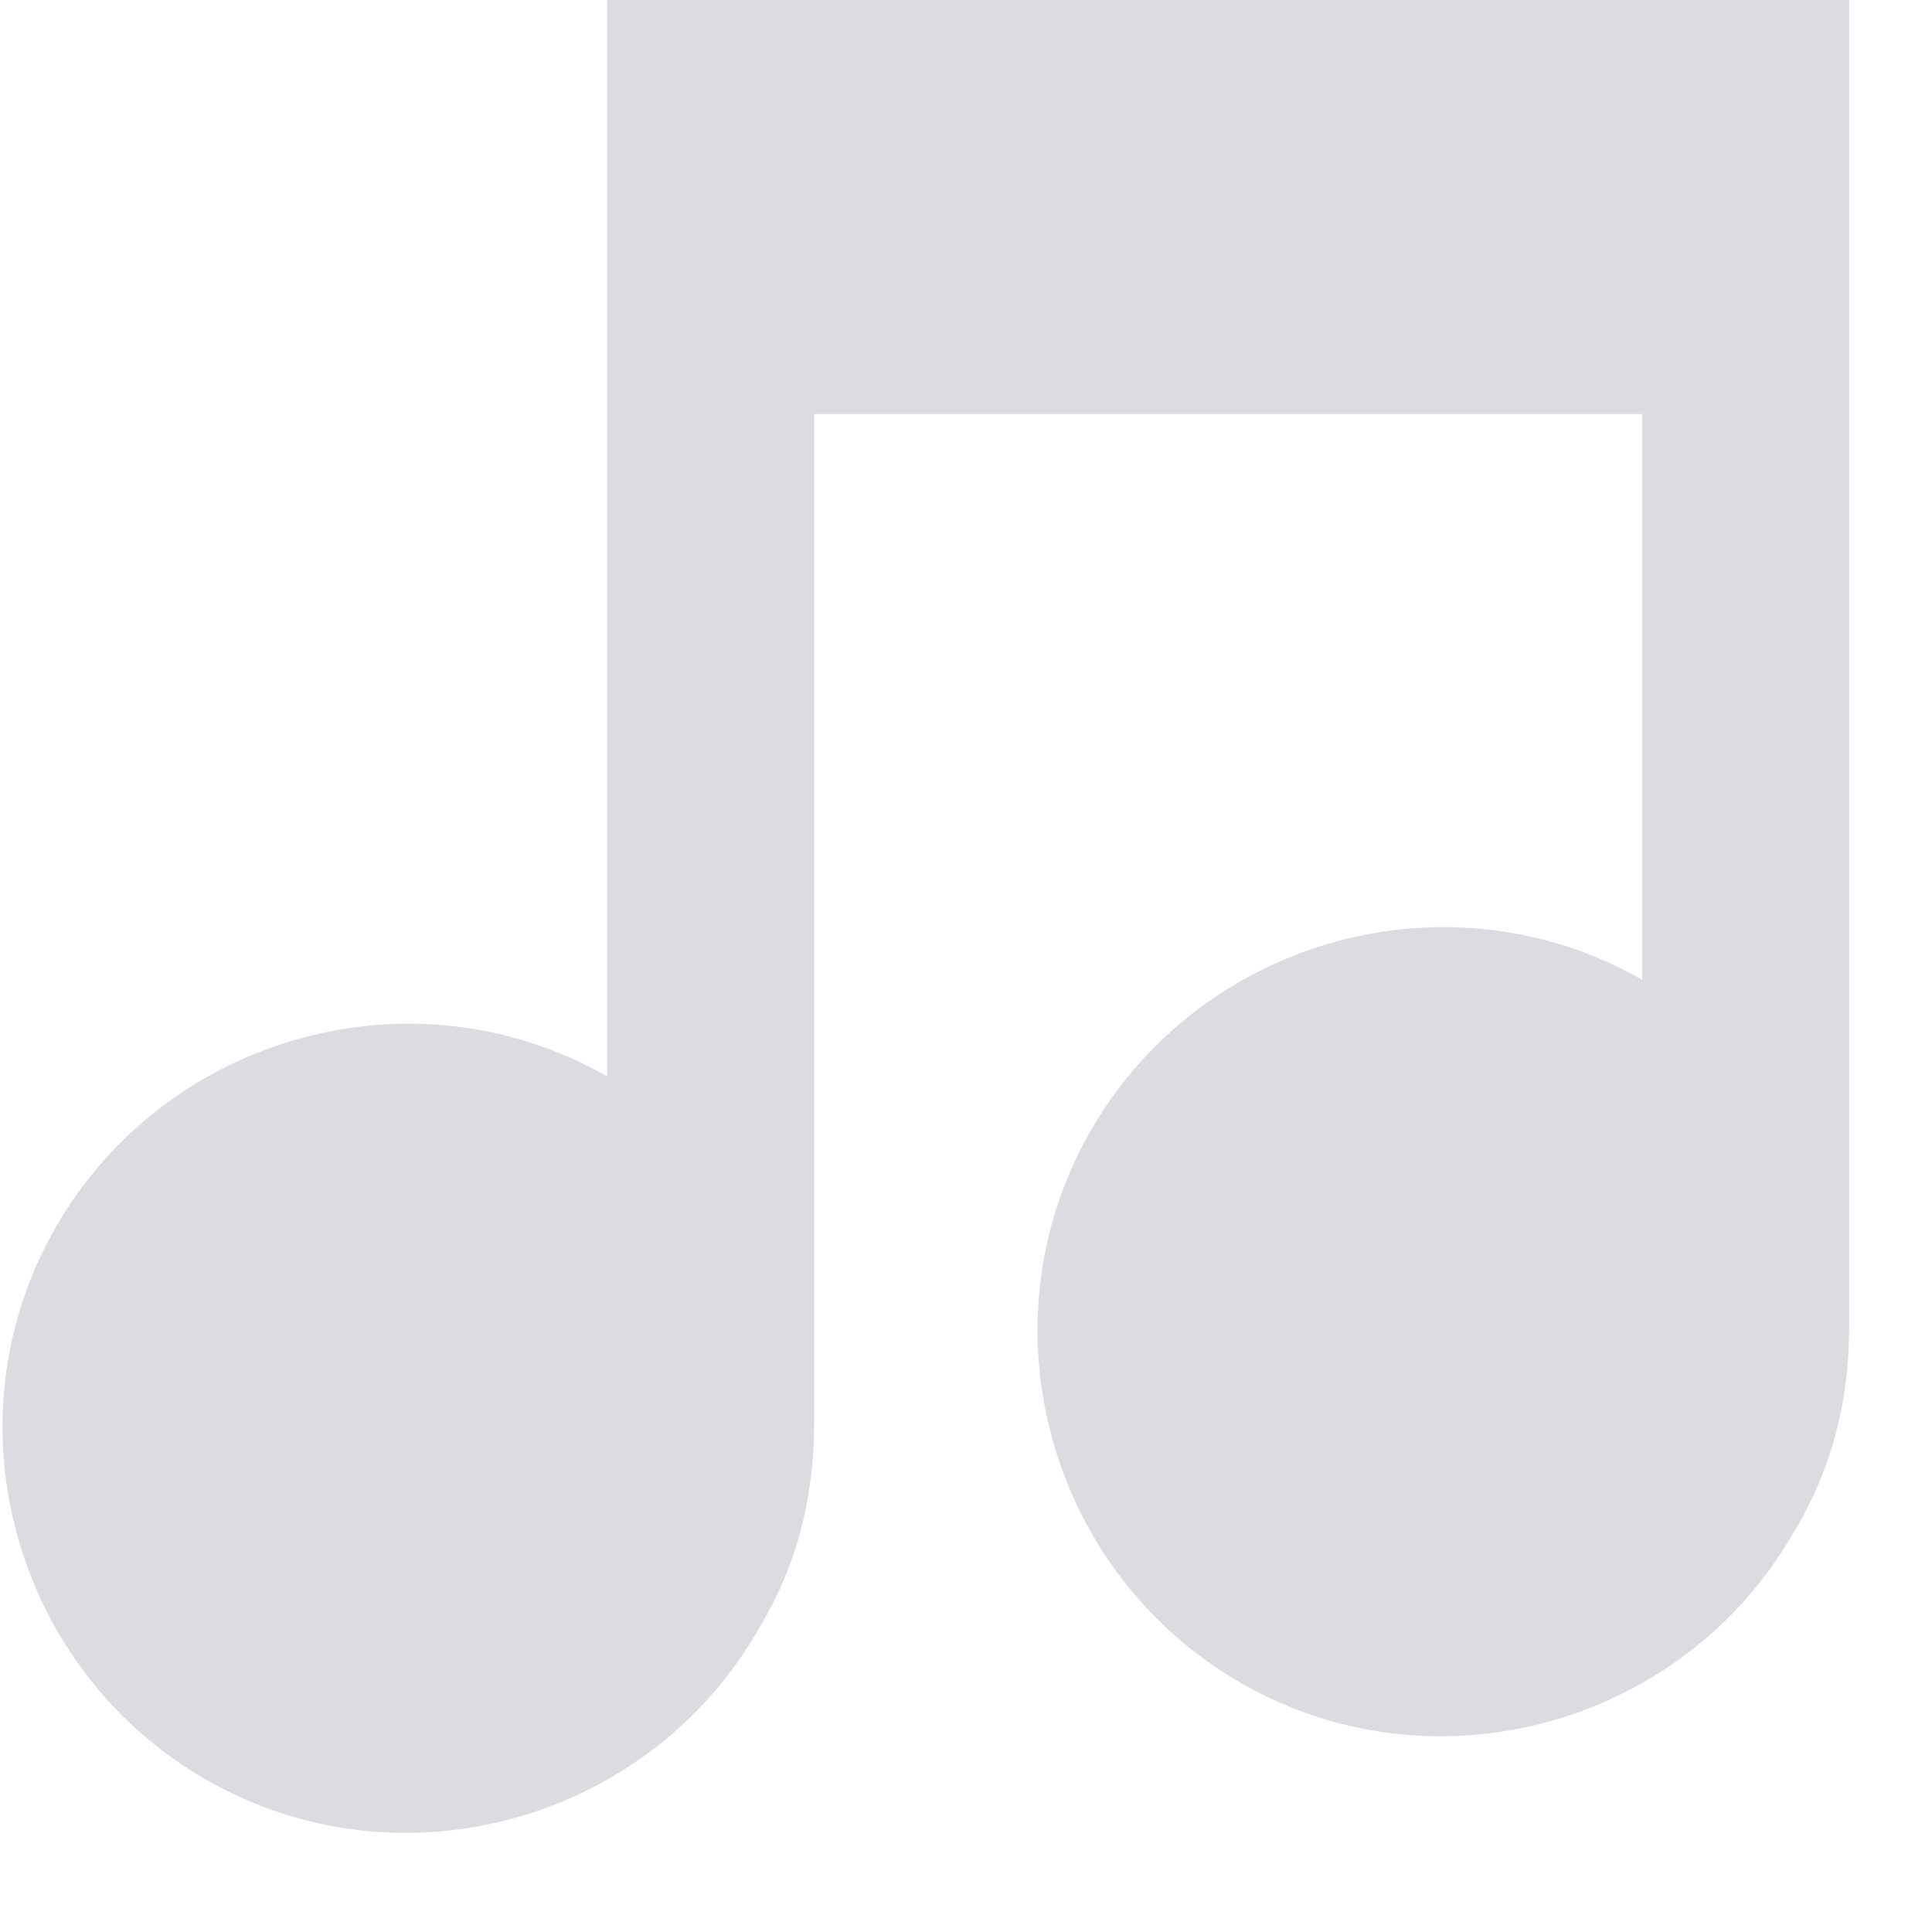 <?xml version="1.0" encoding="utf-8"?>
<!-- Generator: Adobe Illustrator 24.0.3, SVG Export Plug-In . SVG Version: 6.00 Build 0)  -->
<svg version="1.1" id="Layer_1" xmlns="http://www.w3.org/2000/svg" xmlns:xlink="http://www.w3.org/1999/xlink" x="0px" y="0px"
	 viewBox="0 0 14 14" style="enable-background:new 0 0 14 14;" xml:space="preserve">
<style type="text/css">
	.st0{fill:#DADCE0;}
</style>
<path id="Path_920" class="st0" d="M4.4,0v7.8C3,7,1.2,7.5,0.4,8.9c-0.8,1.4-0.3,3.2,1.1,4s3.2,0.3,4-1.1c0.3-0.5,0.4-1,0.4-1.5V3h6
	v4.1c-1.4-0.8-3.2-0.3-4,1.1s-0.3,3.2,1.1,4s3.2,0.3,4-1.1c0.3-0.5,0.4-1,0.4-1.5V0L4.4,0z"/>
</svg>
